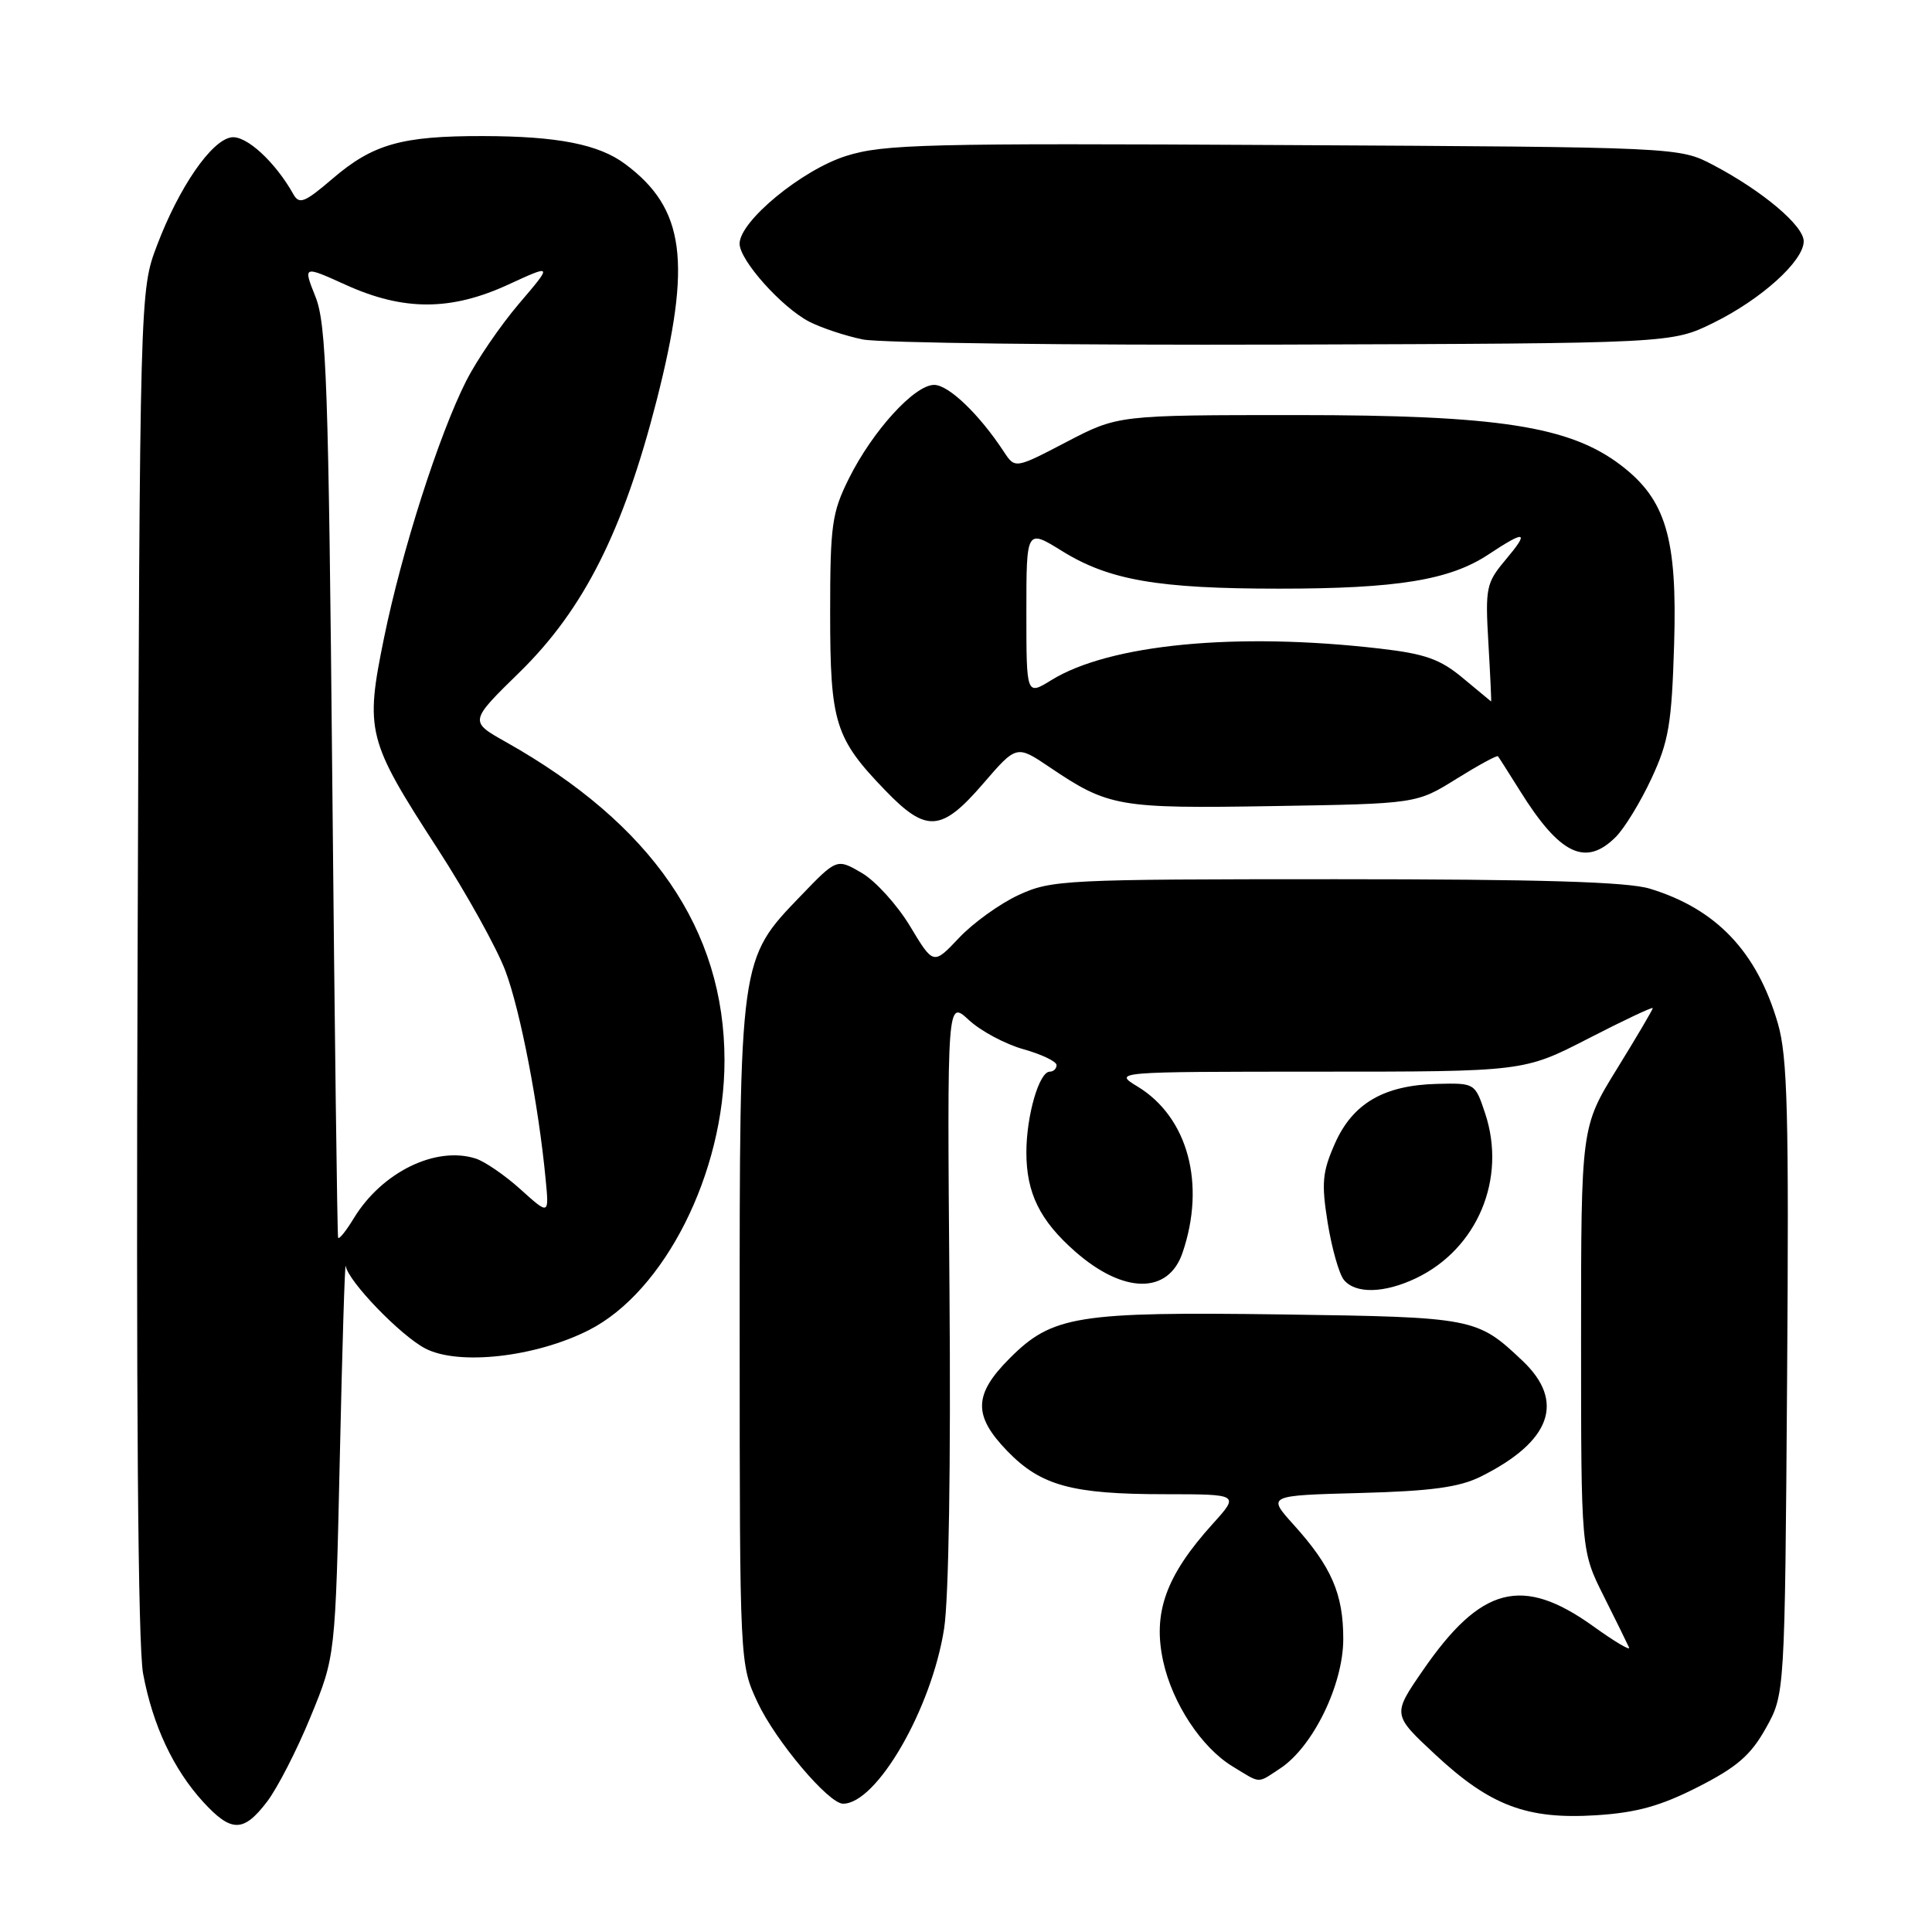 <?xml version="1.0" encoding="UTF-8" standalone="no"?>
<!DOCTYPE svg PUBLIC "-//W3C//DTD SVG 1.1//EN" "http://www.w3.org/Graphics/SVG/1.1/DTD/svg11.dtd" >
<svg xmlns="http://www.w3.org/2000/svg" xmlns:xlink="http://www.w3.org/1999/xlink" version="1.1" viewBox="0 0 256 256">
 <g >
 <path fill="currentColor"
d=" M 35.38 238.74 C 36.75 236.95 39.35 231.89 41.15 227.49 C 44.44 219.50 44.44 219.50 45.03 193.00 C 45.35 178.43 45.70 167.06 45.81 167.75 C 46.12 169.77 53.10 177.00 56.37 178.69 C 60.78 180.97 70.95 179.83 78.00 176.26 C 88.06 171.17 96.00 155.40 96.00 140.52 C 96.00 123.19 86.39 109.20 67.00 98.30 C 62.18 95.59 62.18 95.59 68.87 89.05 C 77.36 80.73 82.58 70.37 87.02 53.01 C 91.69 34.69 90.76 27.64 82.86 21.75 C 79.35 19.12 73.90 18.05 64.00 18.03 C 53.24 18.01 49.43 19.08 44.07 23.67 C 40.36 26.85 39.65 27.13 38.87 25.73 C 36.47 21.45 32.62 17.91 30.66 18.20 C 28.01 18.58 23.72 24.82 20.81 32.50 C 18.53 38.50 18.53 38.50 18.23 127.33 C 18.03 185.64 18.28 218.09 18.96 221.76 C 20.23 228.59 22.96 234.42 26.91 238.75 C 30.65 242.83 32.26 242.83 35.38 238.74 Z  M 224.98 236.79 C 230.15 234.16 231.98 232.58 233.98 229.00 C 236.50 224.50 236.50 224.50 236.80 182.68 C 237.05 147.53 236.86 140.03 235.58 135.62 C 232.81 126.10 227.42 120.43 218.60 117.75 C 215.64 116.85 204.08 116.50 177.00 116.50 C 141.06 116.50 139.31 116.59 134.98 118.59 C 132.49 119.74 128.93 122.30 127.07 124.28 C 123.68 127.87 123.68 127.87 120.59 122.73 C 118.89 119.91 116.01 116.73 114.19 115.67 C 110.88 113.74 110.88 113.74 106.09 118.72 C 97.97 127.14 98.00 126.94 98.01 176.93 C 98.02 220.50 98.02 220.50 100.38 225.57 C 102.75 230.65 109.79 239.00 111.71 239.00 C 116.18 239.00 123.45 226.40 125.10 215.80 C 125.72 211.81 126.00 193.90 125.81 170.84 C 125.50 132.50 125.50 132.50 128.37 135.15 C 129.94 136.61 133.21 138.36 135.62 139.03 C 138.03 139.71 140.00 140.65 140.00 141.13 C 140.00 141.61 139.59 142.00 139.10 142.00 C 137.69 142.00 136.00 147.84 136.00 152.70 C 136.00 158.09 137.79 161.73 142.47 165.84 C 148.87 171.46 154.81 171.53 156.69 166.00 C 159.80 156.90 157.41 148.05 150.76 143.99 C 147.50 142.01 147.50 142.01 174.71 142.00 C 201.92 142.00 201.92 142.00 210.46 137.61 C 215.16 135.19 219.00 133.38 219.00 133.58 C 219.00 133.78 216.86 137.41 214.25 141.64 C 209.50 149.34 209.50 149.34 209.50 177.42 C 209.50 205.50 209.50 205.50 212.50 211.49 C 214.15 214.78 215.66 217.85 215.86 218.31 C 216.06 218.78 213.94 217.52 211.16 215.52 C 201.71 208.73 196.23 210.15 188.50 221.39 C 184.50 227.20 184.50 227.20 190.18 232.49 C 197.46 239.27 202.33 241.11 211.50 240.53 C 216.85 240.19 220.03 239.31 224.98 236.79 Z  M 169.61 234.34 C 173.96 231.49 177.98 223.26 177.99 217.20 C 178.00 211.20 176.43 207.59 171.40 202.02 C 167.92 198.16 167.92 198.16 180.21 197.83 C 189.64 197.58 193.36 197.07 196.20 195.66 C 205.52 191.02 207.44 185.71 201.75 180.32 C 195.71 174.60 195.34 174.53 169.90 174.17 C 142.73 173.80 139.44 174.32 133.79 179.98 C 128.99 184.78 128.92 187.58 133.50 192.30 C 137.94 196.87 142.05 197.99 154.37 197.99 C 164.23 198.00 164.23 198.00 160.70 201.91 C 154.47 208.80 152.71 213.72 154.14 220.18 C 155.37 225.73 159.21 231.55 163.29 234.04 C 167.15 236.39 166.52 236.36 169.61 234.34 Z  M 187.59 169.39 C 195.76 165.51 199.68 156.18 196.78 147.50 C 195.45 143.51 195.43 143.50 190.42 143.62 C 183.36 143.80 179.24 146.20 176.88 151.53 C 175.21 155.31 175.08 156.76 175.93 162.06 C 176.48 165.44 177.44 168.83 178.08 169.60 C 179.62 171.46 183.41 171.37 187.59 169.39 Z  M 214.10 110.90 C 215.26 109.74 217.39 106.25 218.83 103.15 C 221.12 98.24 221.51 95.90 221.83 85.37 C 222.26 71.29 220.74 66.19 214.77 61.64 C 208.00 56.47 198.48 55.00 171.91 55.00 C 148.15 55.00 148.15 55.00 141.32 58.56 C 134.50 62.12 134.50 62.12 133.00 59.83 C 129.75 54.89 125.70 51.00 123.78 51.00 C 121.17 51.00 115.63 57.09 112.48 63.41 C 110.23 67.94 110.00 69.56 110.00 81.25 C 110.00 95.80 110.63 97.82 117.32 104.75 C 122.75 110.38 124.75 110.24 130.26 103.85 C 134.70 98.70 134.70 98.70 139.10 101.67 C 146.88 106.92 148.20 107.15 168.70 106.81 C 187.69 106.50 187.69 106.50 192.97 103.21 C 195.88 101.40 198.36 100.05 198.49 100.21 C 198.62 100.37 199.93 102.43 201.40 104.78 C 206.68 113.25 210.10 114.90 214.10 110.90 Z  M 227.03 42.78 C 233.38 39.66 239.00 34.58 239.00 31.97 C 239.00 29.90 233.54 25.30 227.00 21.86 C 222.50 19.50 222.50 19.50 170.06 19.22 C 122.64 18.96 117.10 19.10 112.13 20.66 C 106.27 22.50 98.00 29.31 98.00 32.29 C 98.00 34.49 103.58 40.73 107.22 42.62 C 108.84 43.45 112.03 44.51 114.33 44.98 C 116.62 45.44 141.68 45.75 170.00 45.66 C 221.50 45.50 221.50 45.50 227.03 42.78 Z  M 44.80 164.00 C 44.69 163.72 44.34 136.50 44.03 103.50 C 43.53 50.91 43.25 42.99 41.81 39.34 C 40.15 35.18 40.15 35.18 45.83 37.75 C 53.48 41.22 59.76 41.21 67.37 37.70 C 73.24 35.00 73.24 35.00 68.76 40.25 C 66.30 43.14 63.15 47.75 61.76 50.50 C 58.13 57.71 53.26 72.94 50.89 84.50 C 48.35 96.91 48.64 98.04 57.96 112.43 C 61.80 118.36 65.86 125.67 66.98 128.68 C 68.96 133.96 71.37 146.47 72.30 156.26 C 72.76 161.01 72.76 161.01 68.99 157.61 C 66.92 155.74 64.23 153.89 63.02 153.51 C 57.73 151.83 50.61 155.31 46.89 161.41 C 45.86 163.11 44.92 164.28 44.80 164.00 Z  M 193.83 89.84 C 190.84 87.34 188.83 86.63 182.83 85.94 C 163.86 83.74 147.01 85.36 139.31 90.12 C 136.00 92.16 136.00 92.16 136.00 81.12 C 136.00 70.08 136.00 70.08 140.75 73.03 C 146.97 76.88 153.43 78.00 169.50 78.00 C 185.13 78.00 192.10 76.86 197.21 73.48 C 202.19 70.18 202.72 70.35 199.47 74.21 C 196.93 77.24 196.79 77.89 197.22 85.21 C 197.47 89.50 197.63 92.98 197.58 92.95 C 197.54 92.92 195.85 91.52 193.83 89.84 Z "/>
</g>
</svg>